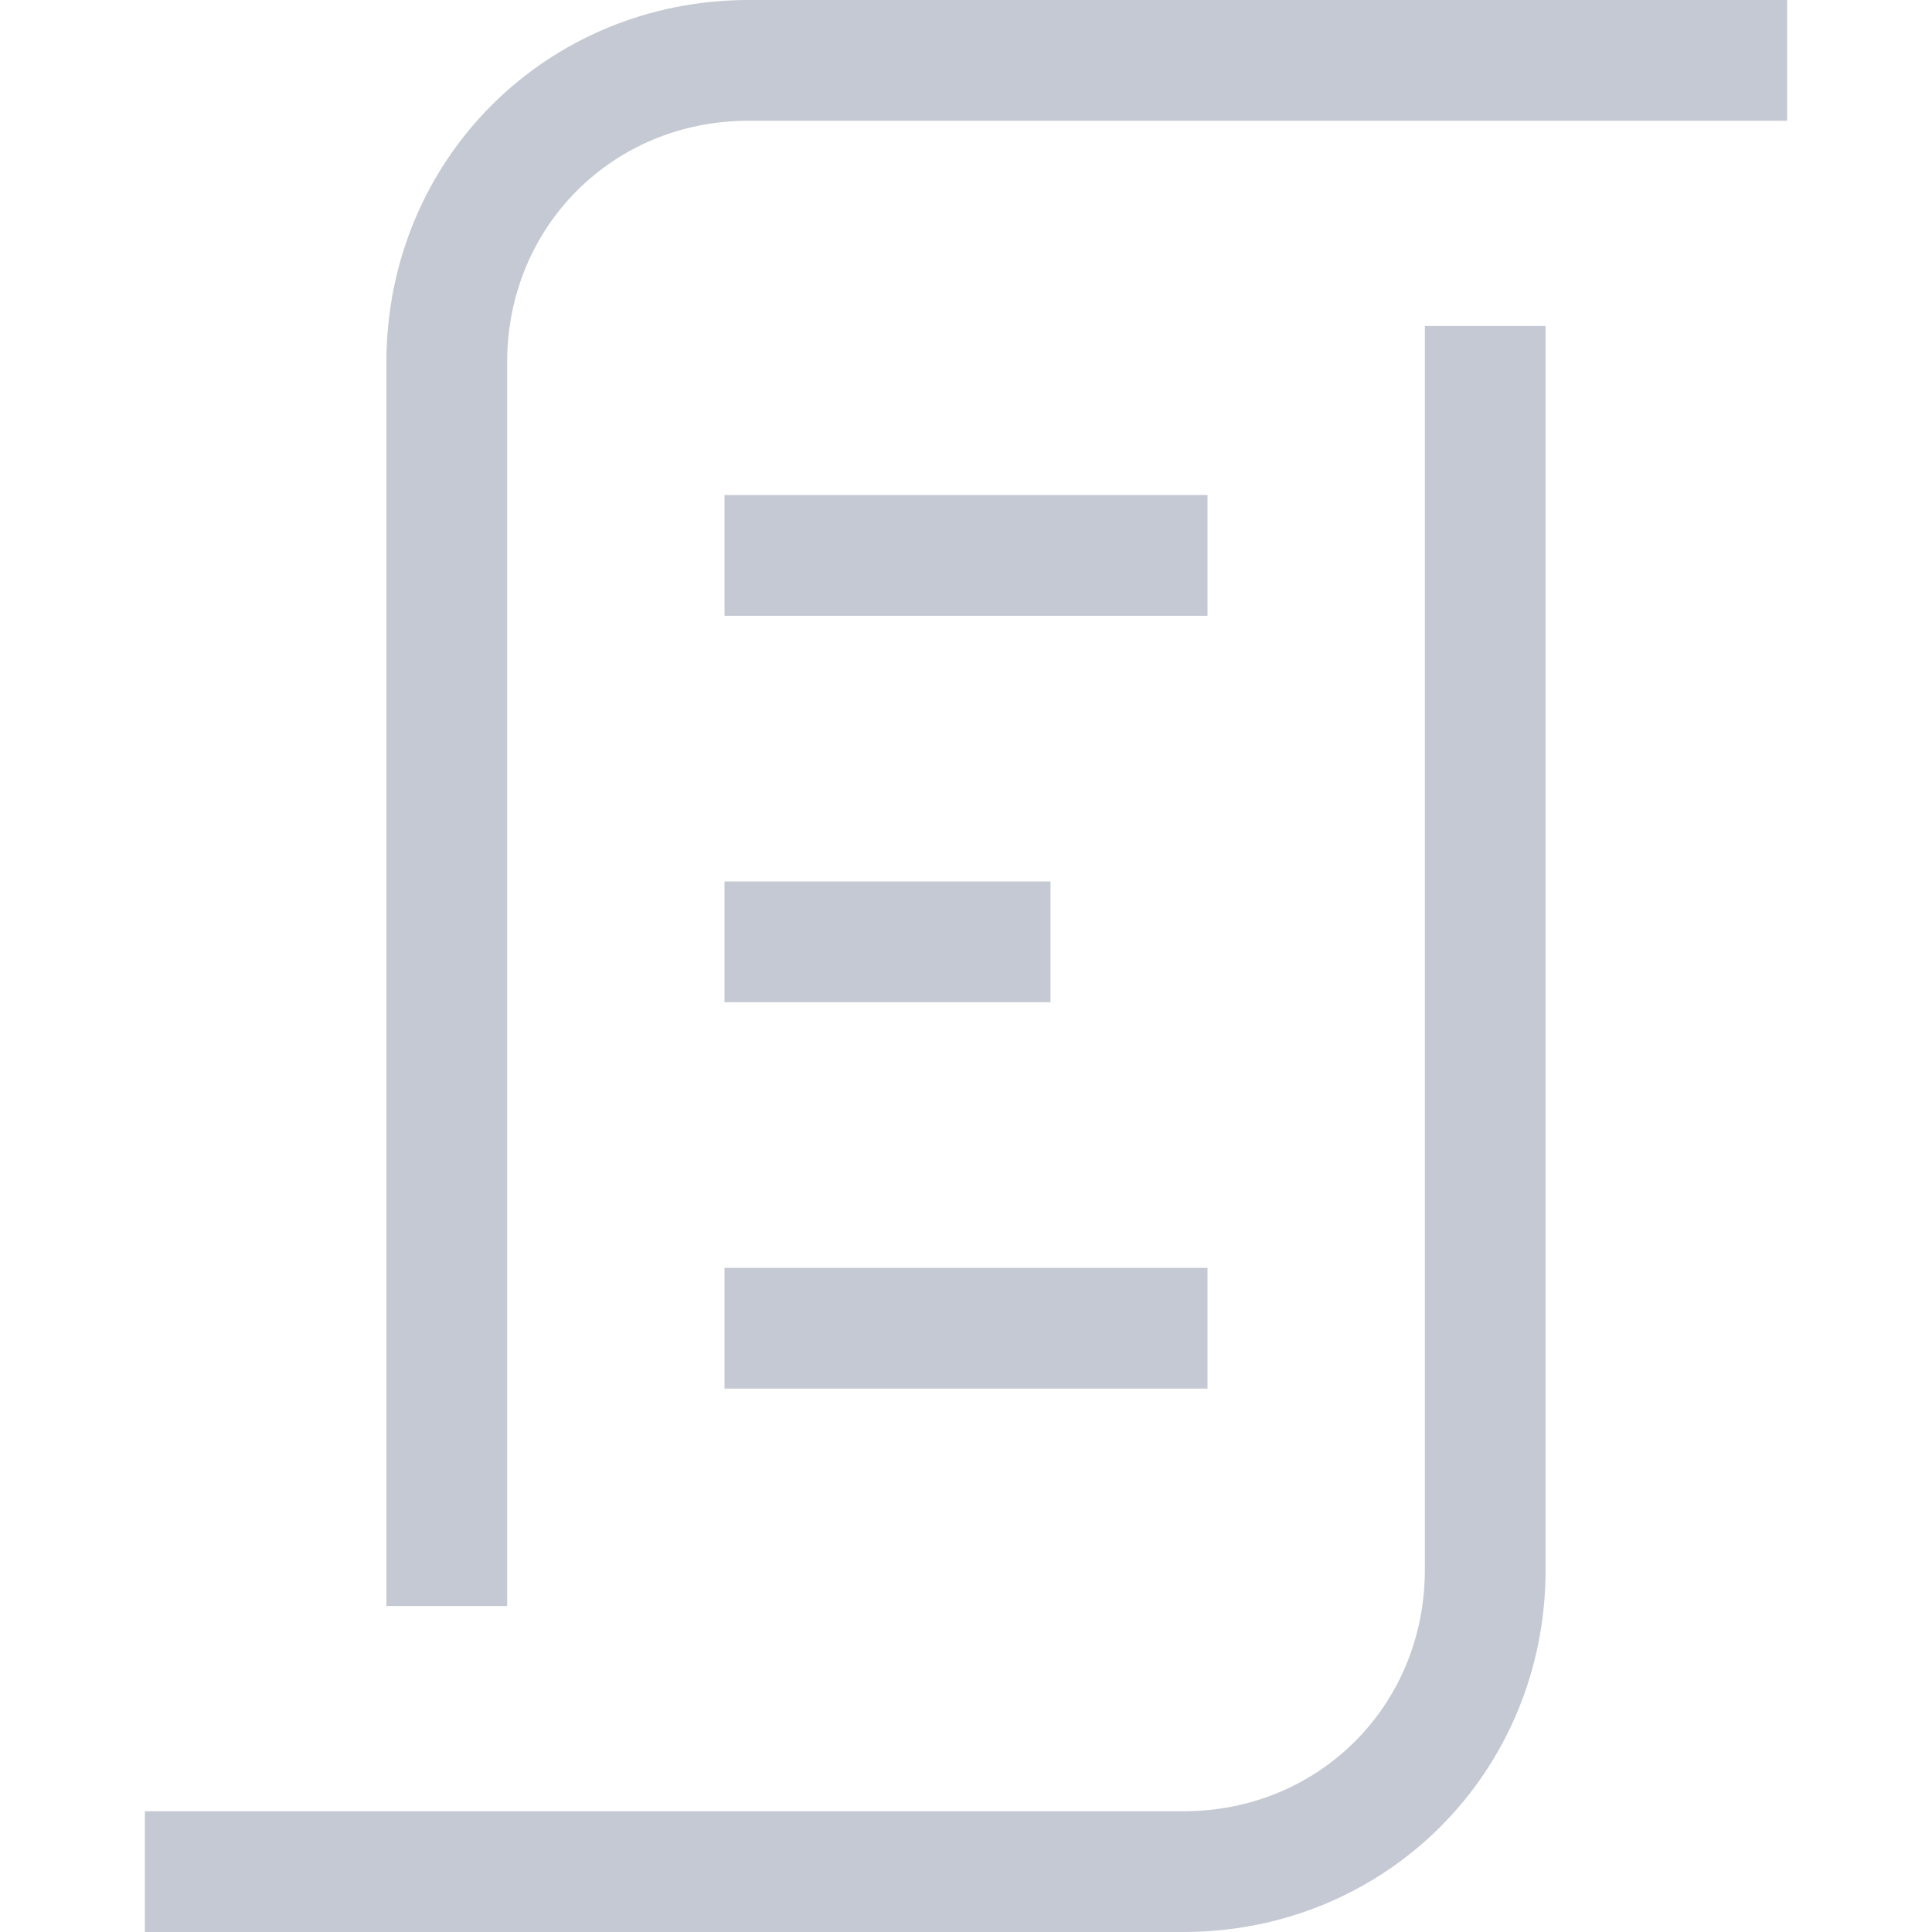 <svg xmlns="http://www.w3.org/2000/svg" width="16" height="16" fill="none"><g stroke="#c5c9d3" stroke-miterlimit="10"><path d="M1.2 15.5h8.6c1.4 0 2.5-1.1 2.5-2.5V2.7"/><path d="M14.8.5H6.2C4.8.5 3.7 1.6 3.7 3v10.3M6 4.6h4M6 7.8h2.7M6 11h4"/></g></svg>